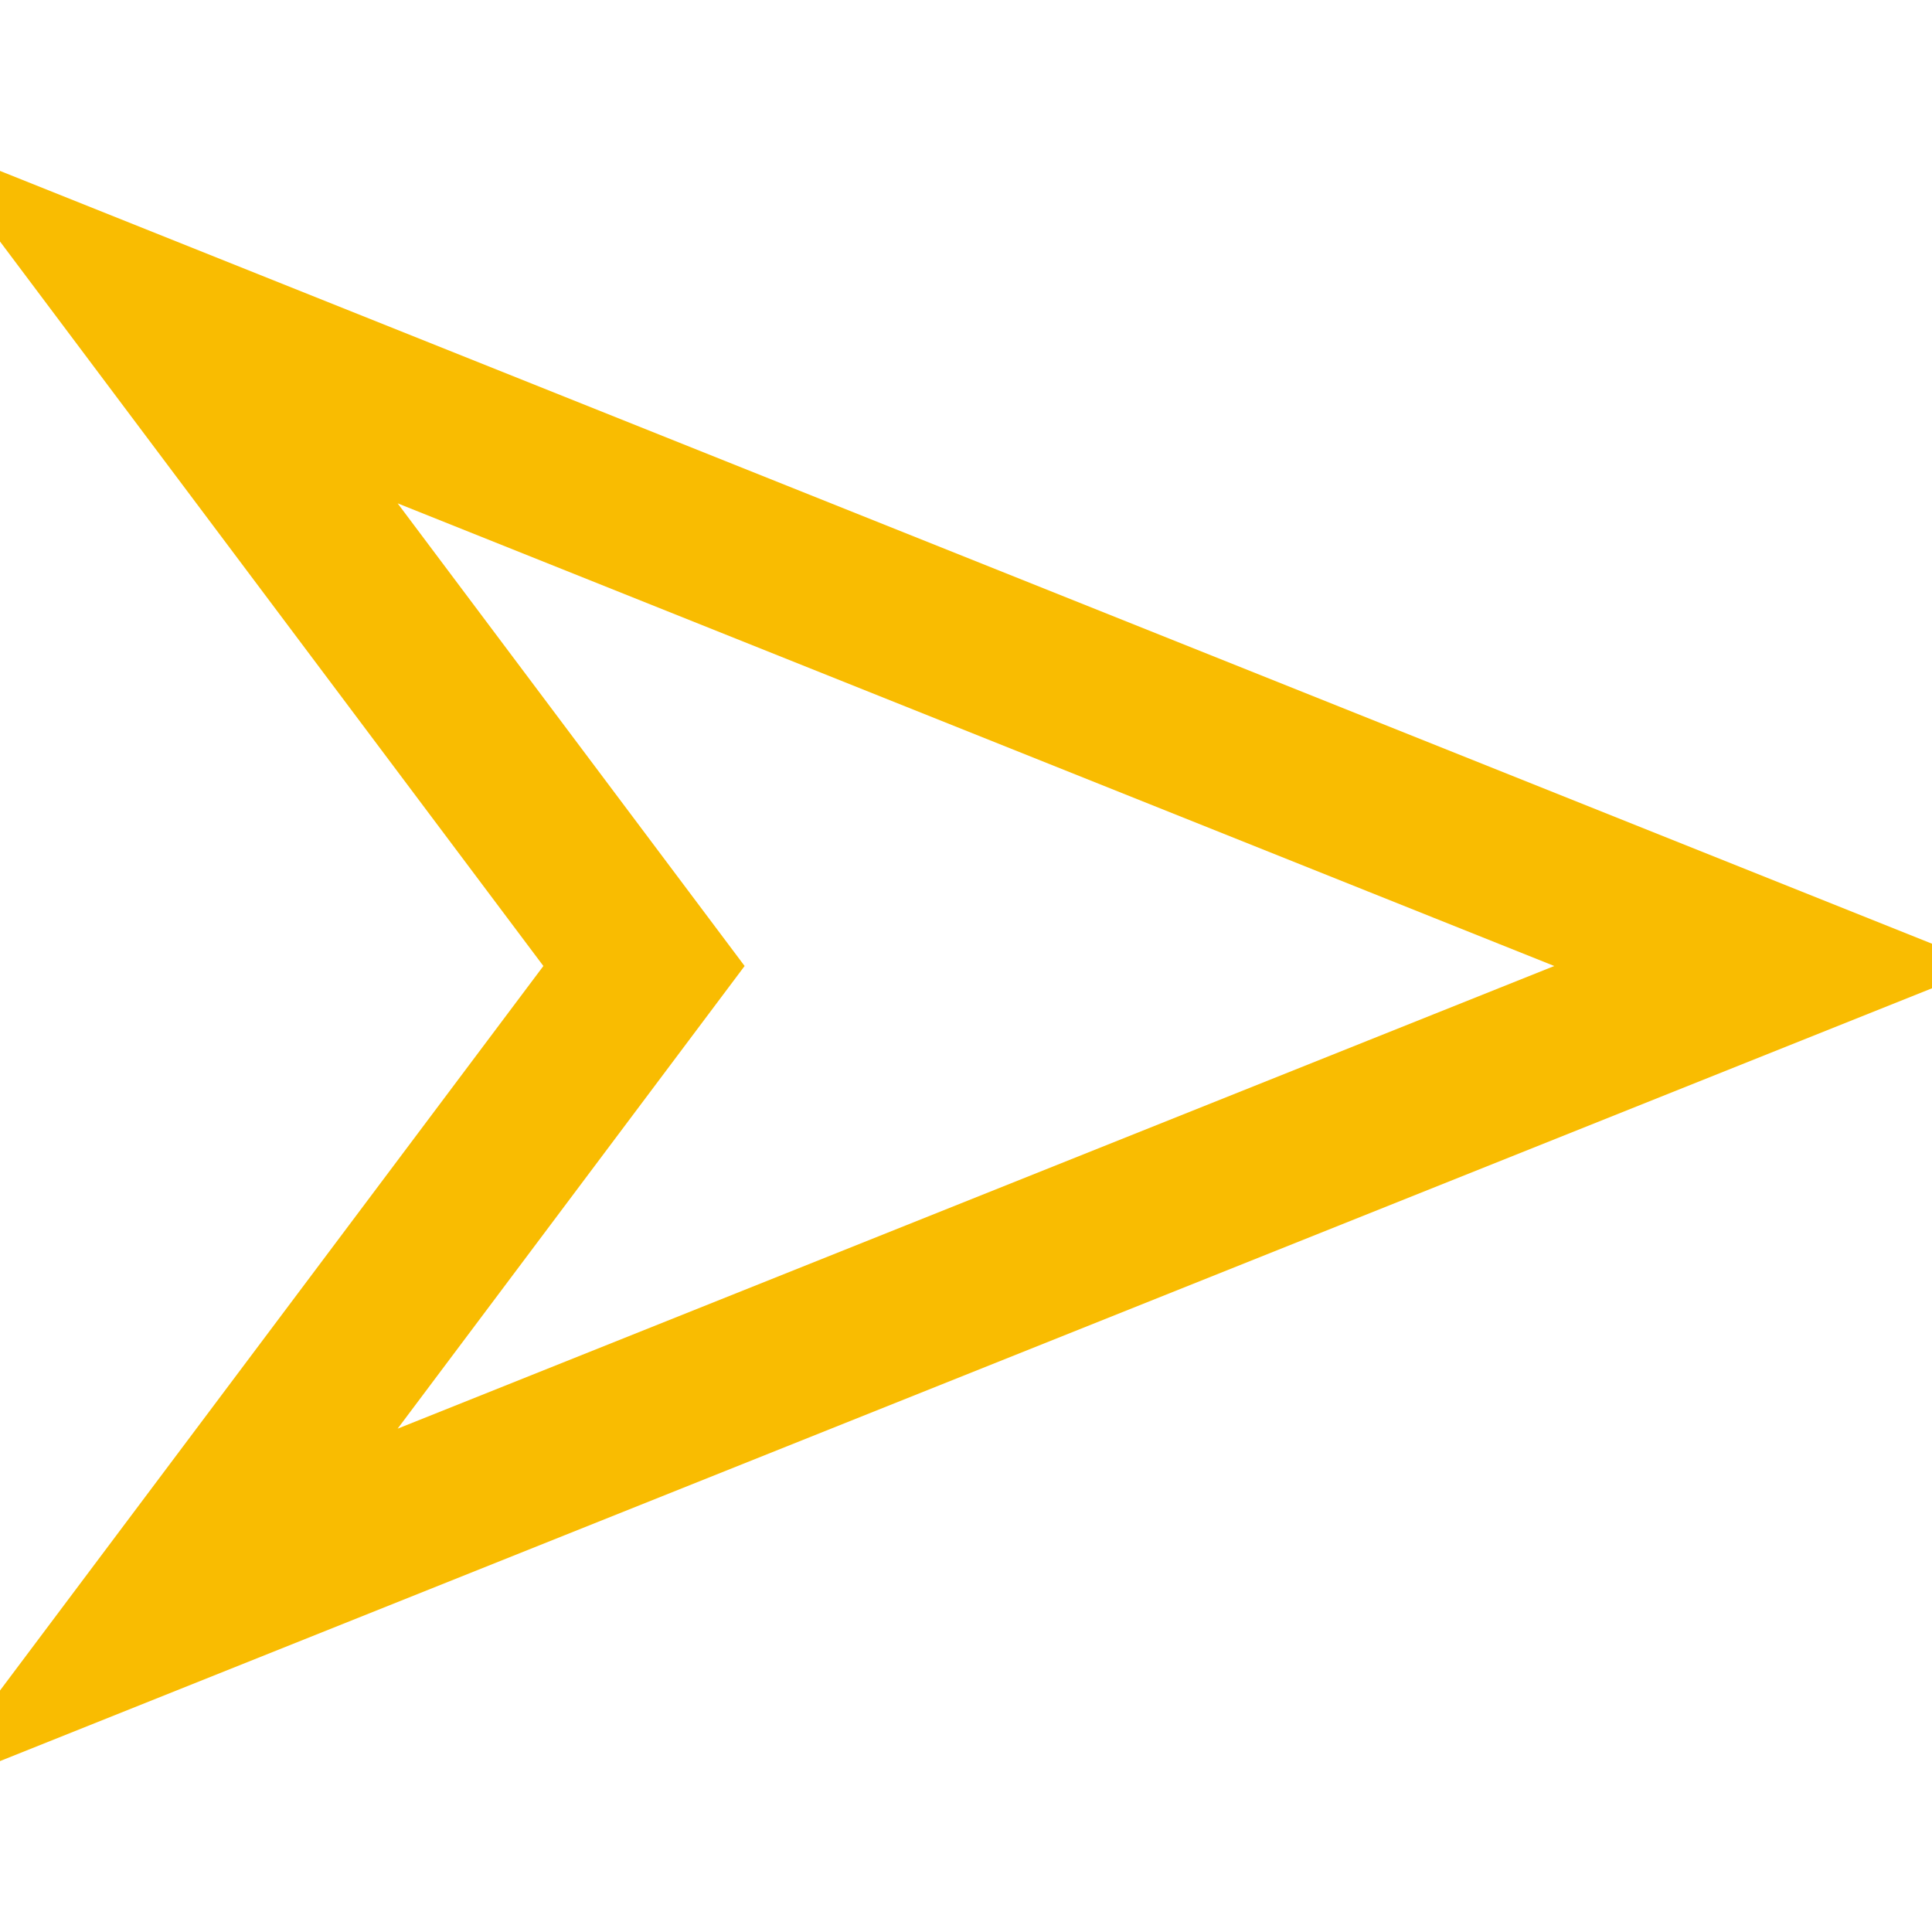 <svg xmlns="http://www.w3.org/2000/svg" xmlns:xlink="http://www.w3.org/1999/xlink" width="24" height="24" class="svg_icon" viewBox="0 0 24 24"><svg xmlns="http://www.w3.org/2000/svg" viewBox="-60 -60 120 120"><path fill="none" stroke="#f9bc01" stroke-width="10" d="m50,0l-100,40l30,-40l-30,-40z"/></svg></svg>